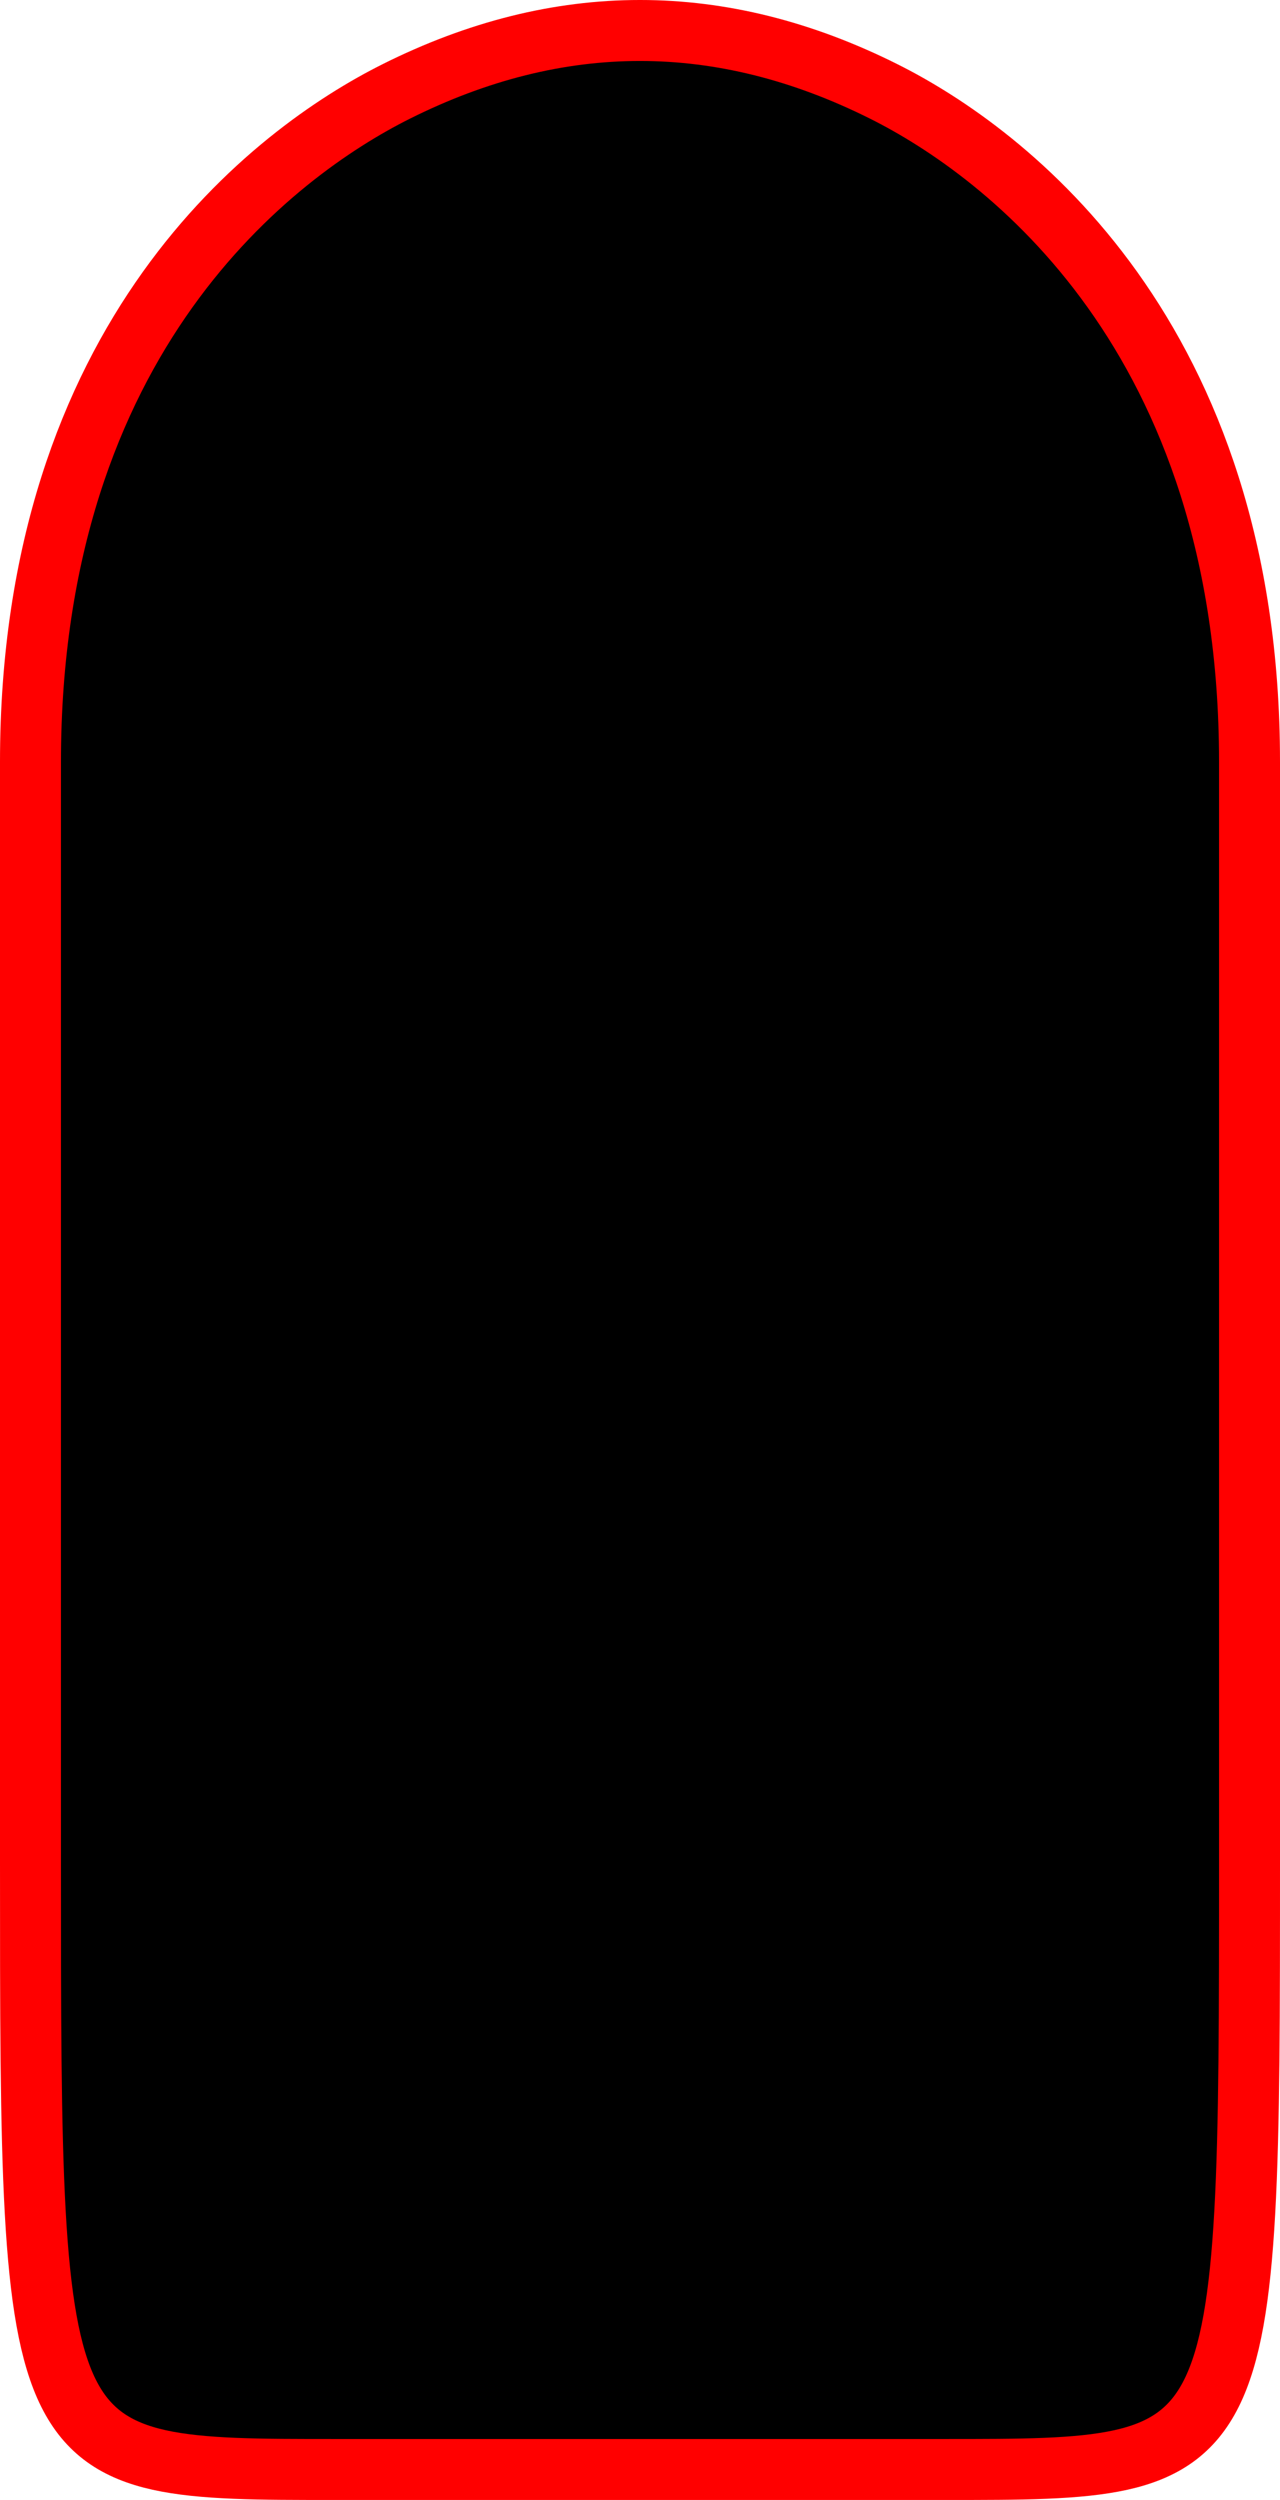 <svg xmlns="http://www.w3.org/2000/svg" viewBox="-0.5 -0.5 21 41">
	<path d="M 0 15 V 12 C 0 5 4 2 6 1 Q 10 -1 14 1 C 16 2 20 5 20 12 L 20 30 C 20 40 20 40 15 40 L 5 40 C 0 40 0 40 0 30 Z" stroke="#ff0000" stroke-width="1" fill="#000000"/>
</svg>